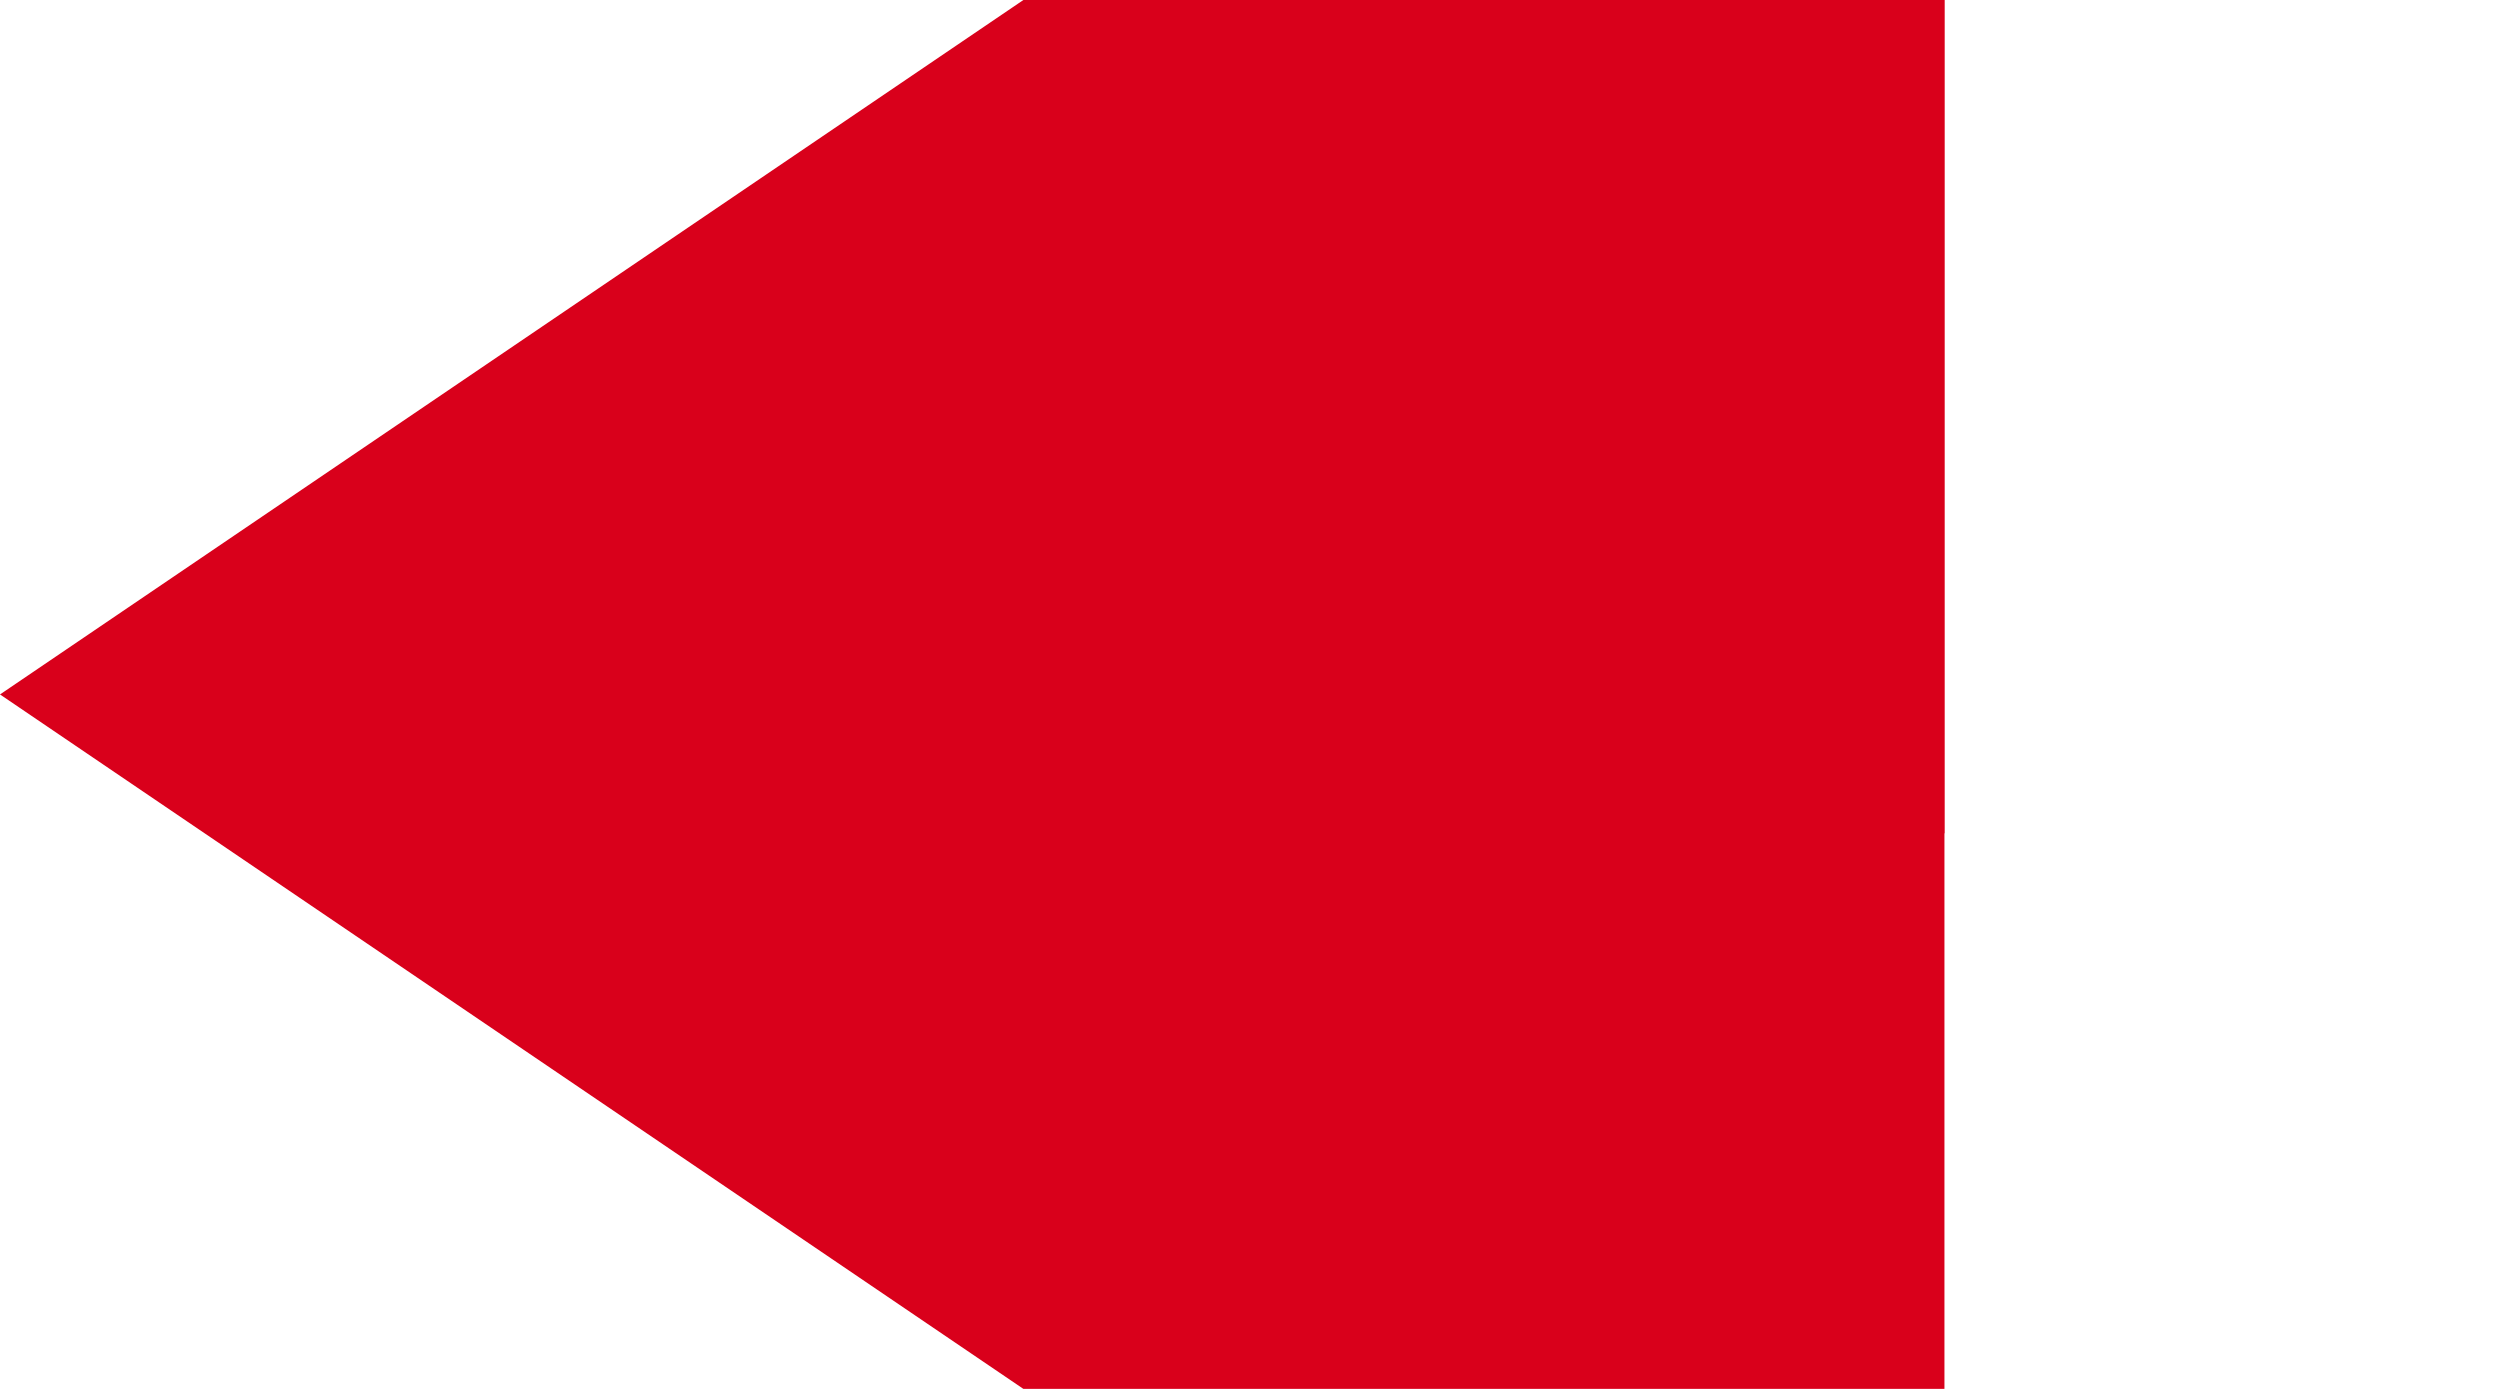 ﻿<?xml version="1.0" encoding="utf-8"?>
<svg version="1.1" xmlns:xlink="http://www.w3.org/1999/xlink" width="18px" height="10px" preserveAspectRatio="xMinYMid meet" viewBox="2777 2770  18 8" xmlns="http://www.w3.org/2000/svg">
  <path d="M 2495 2313  L 2790 2313  L 2790 2774  L 2789 2774  " stroke-width="2" stroke="#d9001b" fill="none" />
  <path d="M 2791 2764.5  L 2777 2774  L 2791 2783.5  L 2791 2764.5  Z " fill-rule="nonzero" fill="#d9001b" stroke="none" />
</svg>